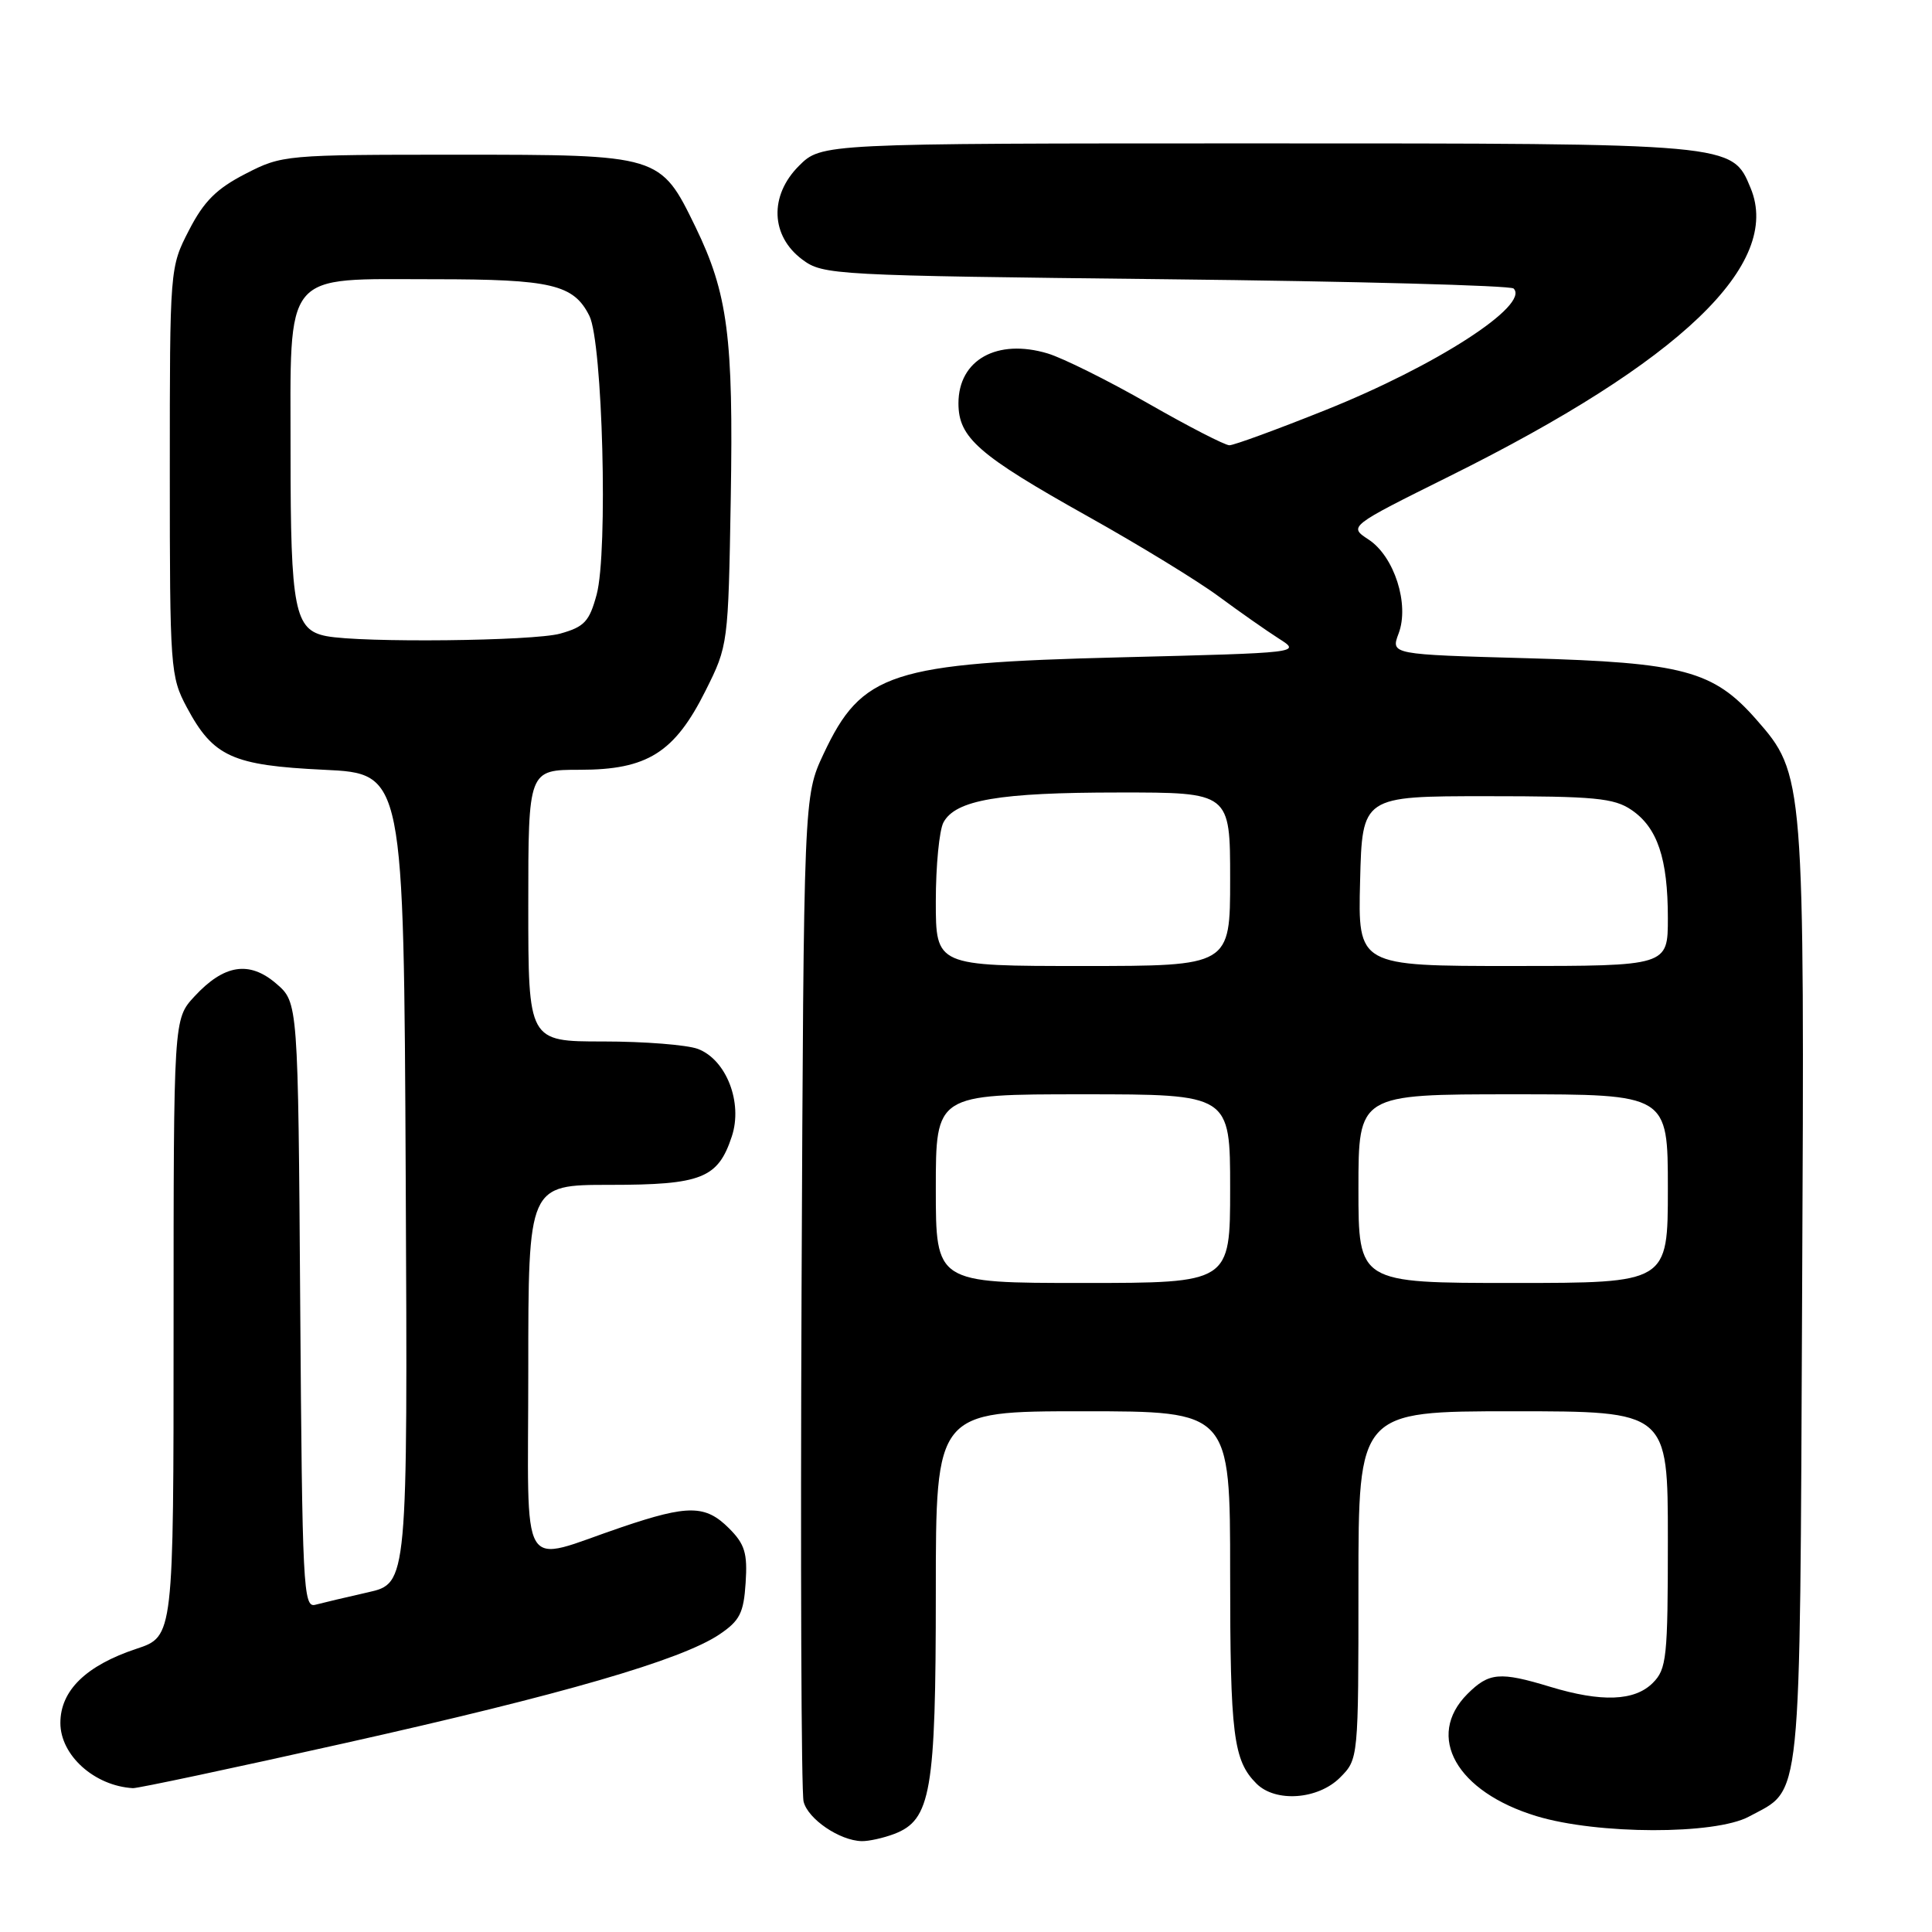 <?xml version="1.0" encoding="UTF-8" standalone="no"?>
<!DOCTYPE svg PUBLIC "-//W3C//DTD SVG 1.1//EN" "http://www.w3.org/Graphics/SVG/1.1/DTD/svg11.dtd" >
<svg xmlns="http://www.w3.org/2000/svg" xmlns:xlink="http://www.w3.org/1999/xlink" version="1.1" viewBox="0 0 256 256">
 <g >
 <path fill="currentColor"
d=" M 118.48 243.01 C 123.36 241.15 124.00 237.45 124.00 211.03 C 124.00 187.00 124.00 187.00 143.50 187.00 C 163.00 187.00 163.00 187.00 163.00 208.43 C 163.00 229.93 163.42 233.27 166.49 236.34 C 169.01 238.86 174.63 238.46 177.55 235.55 C 180.00 233.09 180.00 233.09 180.00 210.05 C 180.00 187.00 180.00 187.00 200.50 187.00 C 221.00 187.00 221.00 187.00 221.00 204.00 C 221.00 219.67 220.84 221.16 219.00 223.00 C 216.59 225.41 212.20 225.57 205.41 223.51 C 198.73 221.48 197.30 221.61 194.45 224.45 C 188.83 230.08 192.99 237.43 203.60 240.65 C 211.69 243.10 227.25 243.13 231.74 240.71 C 238.83 236.88 238.47 240.47 238.79 171.70 C 239.12 103.03 239.08 102.58 232.72 95.34 C 227.04 88.86 223.02 87.79 202.43 87.22 C 184.28 86.72 184.28 86.72 185.32 83.95 C 186.79 80.08 184.75 73.72 181.34 71.49 C 178.69 69.75 178.69 69.75 192.09 63.09 C 222.70 47.89 236.15 35.01 231.97 24.93 C 229.50 18.96 229.90 19.00 166.46 19.00 C 108.85 19.00 108.85 19.00 105.86 21.98 C 101.91 25.93 102.11 31.27 106.32 34.40 C 109.07 36.44 110.39 36.51 154.49 37.00 C 179.43 37.27 200.16 37.83 200.56 38.23 C 202.75 40.42 190.29 48.48 175.60 54.35 C 169.21 56.91 163.50 59.00 162.90 59.00 C 162.31 59.00 157.47 56.51 152.16 53.47 C 146.85 50.43 140.85 47.45 138.84 46.84 C 132.13 44.82 127.00 47.67 127.00 53.44 C 127.00 58.00 129.62 60.29 144.14 68.42 C 150.94 72.22 158.75 77.00 161.50 79.04 C 164.25 81.07 167.83 83.58 169.46 84.62 C 172.42 86.50 172.41 86.50 148.46 87.10 C 118.02 87.86 114.19 89.11 109.12 99.91 C 106.50 105.50 106.50 105.50 106.21 171.00 C 106.06 207.03 106.17 237.50 106.48 238.72 C 107.05 241.03 111.25 243.89 114.18 243.96 C 115.11 243.98 117.05 243.55 118.48 243.01 Z  M 45.62 230.99 C 74.63 224.51 90.25 219.97 95.31 216.58 C 98.03 214.75 98.54 213.74 98.80 209.73 C 99.06 205.80 98.69 204.60 96.60 202.51 C 93.49 199.40 91.20 199.37 82.43 202.34 C 68.53 207.04 70.00 209.51 70.00 181.52 C 70.00 157.00 70.00 157.00 80.78 157.00 C 92.96 157.00 95.14 156.14 96.97 150.58 C 98.45 146.11 96.25 140.42 92.48 138.99 C 91.05 138.45 85.40 138.00 79.93 138.00 C 70.00 138.00 70.00 138.00 70.00 120.00 C 70.00 102.00 70.00 102.00 76.85 102.00 C 85.78 102.00 89.39 99.73 93.50 91.50 C 96.48 85.54 96.50 85.37 96.83 66.00 C 97.19 44.65 96.44 38.90 92.15 30.06 C 87.50 20.51 87.48 20.50 60.65 20.50 C 37.77 20.50 37.38 20.53 32.51 23.04 C 28.68 25.01 27.01 26.68 25.04 30.51 C 22.50 35.44 22.50 35.49 22.50 62.47 C 22.50 88.63 22.57 89.64 24.76 93.74 C 28.26 100.28 30.78 101.42 42.95 102.00 C 53.50 102.50 53.50 102.50 53.76 156.15 C 54.02 209.80 54.02 209.80 48.76 210.99 C 45.87 211.64 42.73 212.39 41.78 212.64 C 40.18 213.08 40.05 210.34 39.78 172.97 C 39.50 132.83 39.50 132.83 36.61 130.34 C 33.03 127.26 29.68 127.79 25.75 132.05 C 23.00 135.03 23.00 135.03 23.00 175.94 C 23.00 216.84 23.00 216.84 18.09 218.47 C 11.40 220.69 8.00 224.00 8.00 228.30 C 8.00 232.59 12.52 236.65 17.62 236.94 C 18.24 236.97 30.84 234.30 45.62 230.99 Z  M 124.00 157.50 C 124.00 145.00 124.00 145.00 143.50 145.00 C 163.00 145.00 163.00 145.00 163.00 157.50 C 163.00 170.00 163.00 170.00 143.50 170.00 C 124.00 170.00 124.00 170.00 124.00 157.50 Z  M 180.00 157.50 C 180.00 145.00 180.00 145.00 200.50 145.00 C 221.00 145.00 221.00 145.00 221.00 157.50 C 221.00 170.00 221.00 170.00 200.50 170.00 C 180.00 170.00 180.00 170.00 180.00 157.50 Z  M 124.00 119.43 C 124.00 114.72 124.46 110.02 125.01 108.98 C 126.61 106.00 132.37 105.01 148.25 105.01 C 163.00 105.00 163.00 105.00 163.00 116.50 C 163.00 128.00 163.00 128.00 143.50 128.00 C 124.00 128.00 124.00 128.00 124.00 119.43 Z  M 180.22 116.75 C 180.50 105.50 180.50 105.50 197.00 105.50 C 211.29 105.50 213.86 105.74 216.18 107.32 C 219.62 109.66 221.00 113.75 221.00 121.65 C 221.00 128.00 221.00 128.00 200.47 128.00 C 179.93 128.00 179.93 128.00 180.22 116.75 Z  M 43.25 84.29 C 39.03 83.48 38.50 80.77 38.50 60.16 C 38.50 35.52 37.28 37.00 57.56 37.00 C 73.08 37.00 76.02 37.69 78.10 41.86 C 79.85 45.38 80.58 73.14 79.06 78.78 C 78.09 82.36 77.44 83.06 74.22 83.96 C 70.65 84.95 47.93 85.19 43.25 84.29 Z "/>
</g>
</svg>